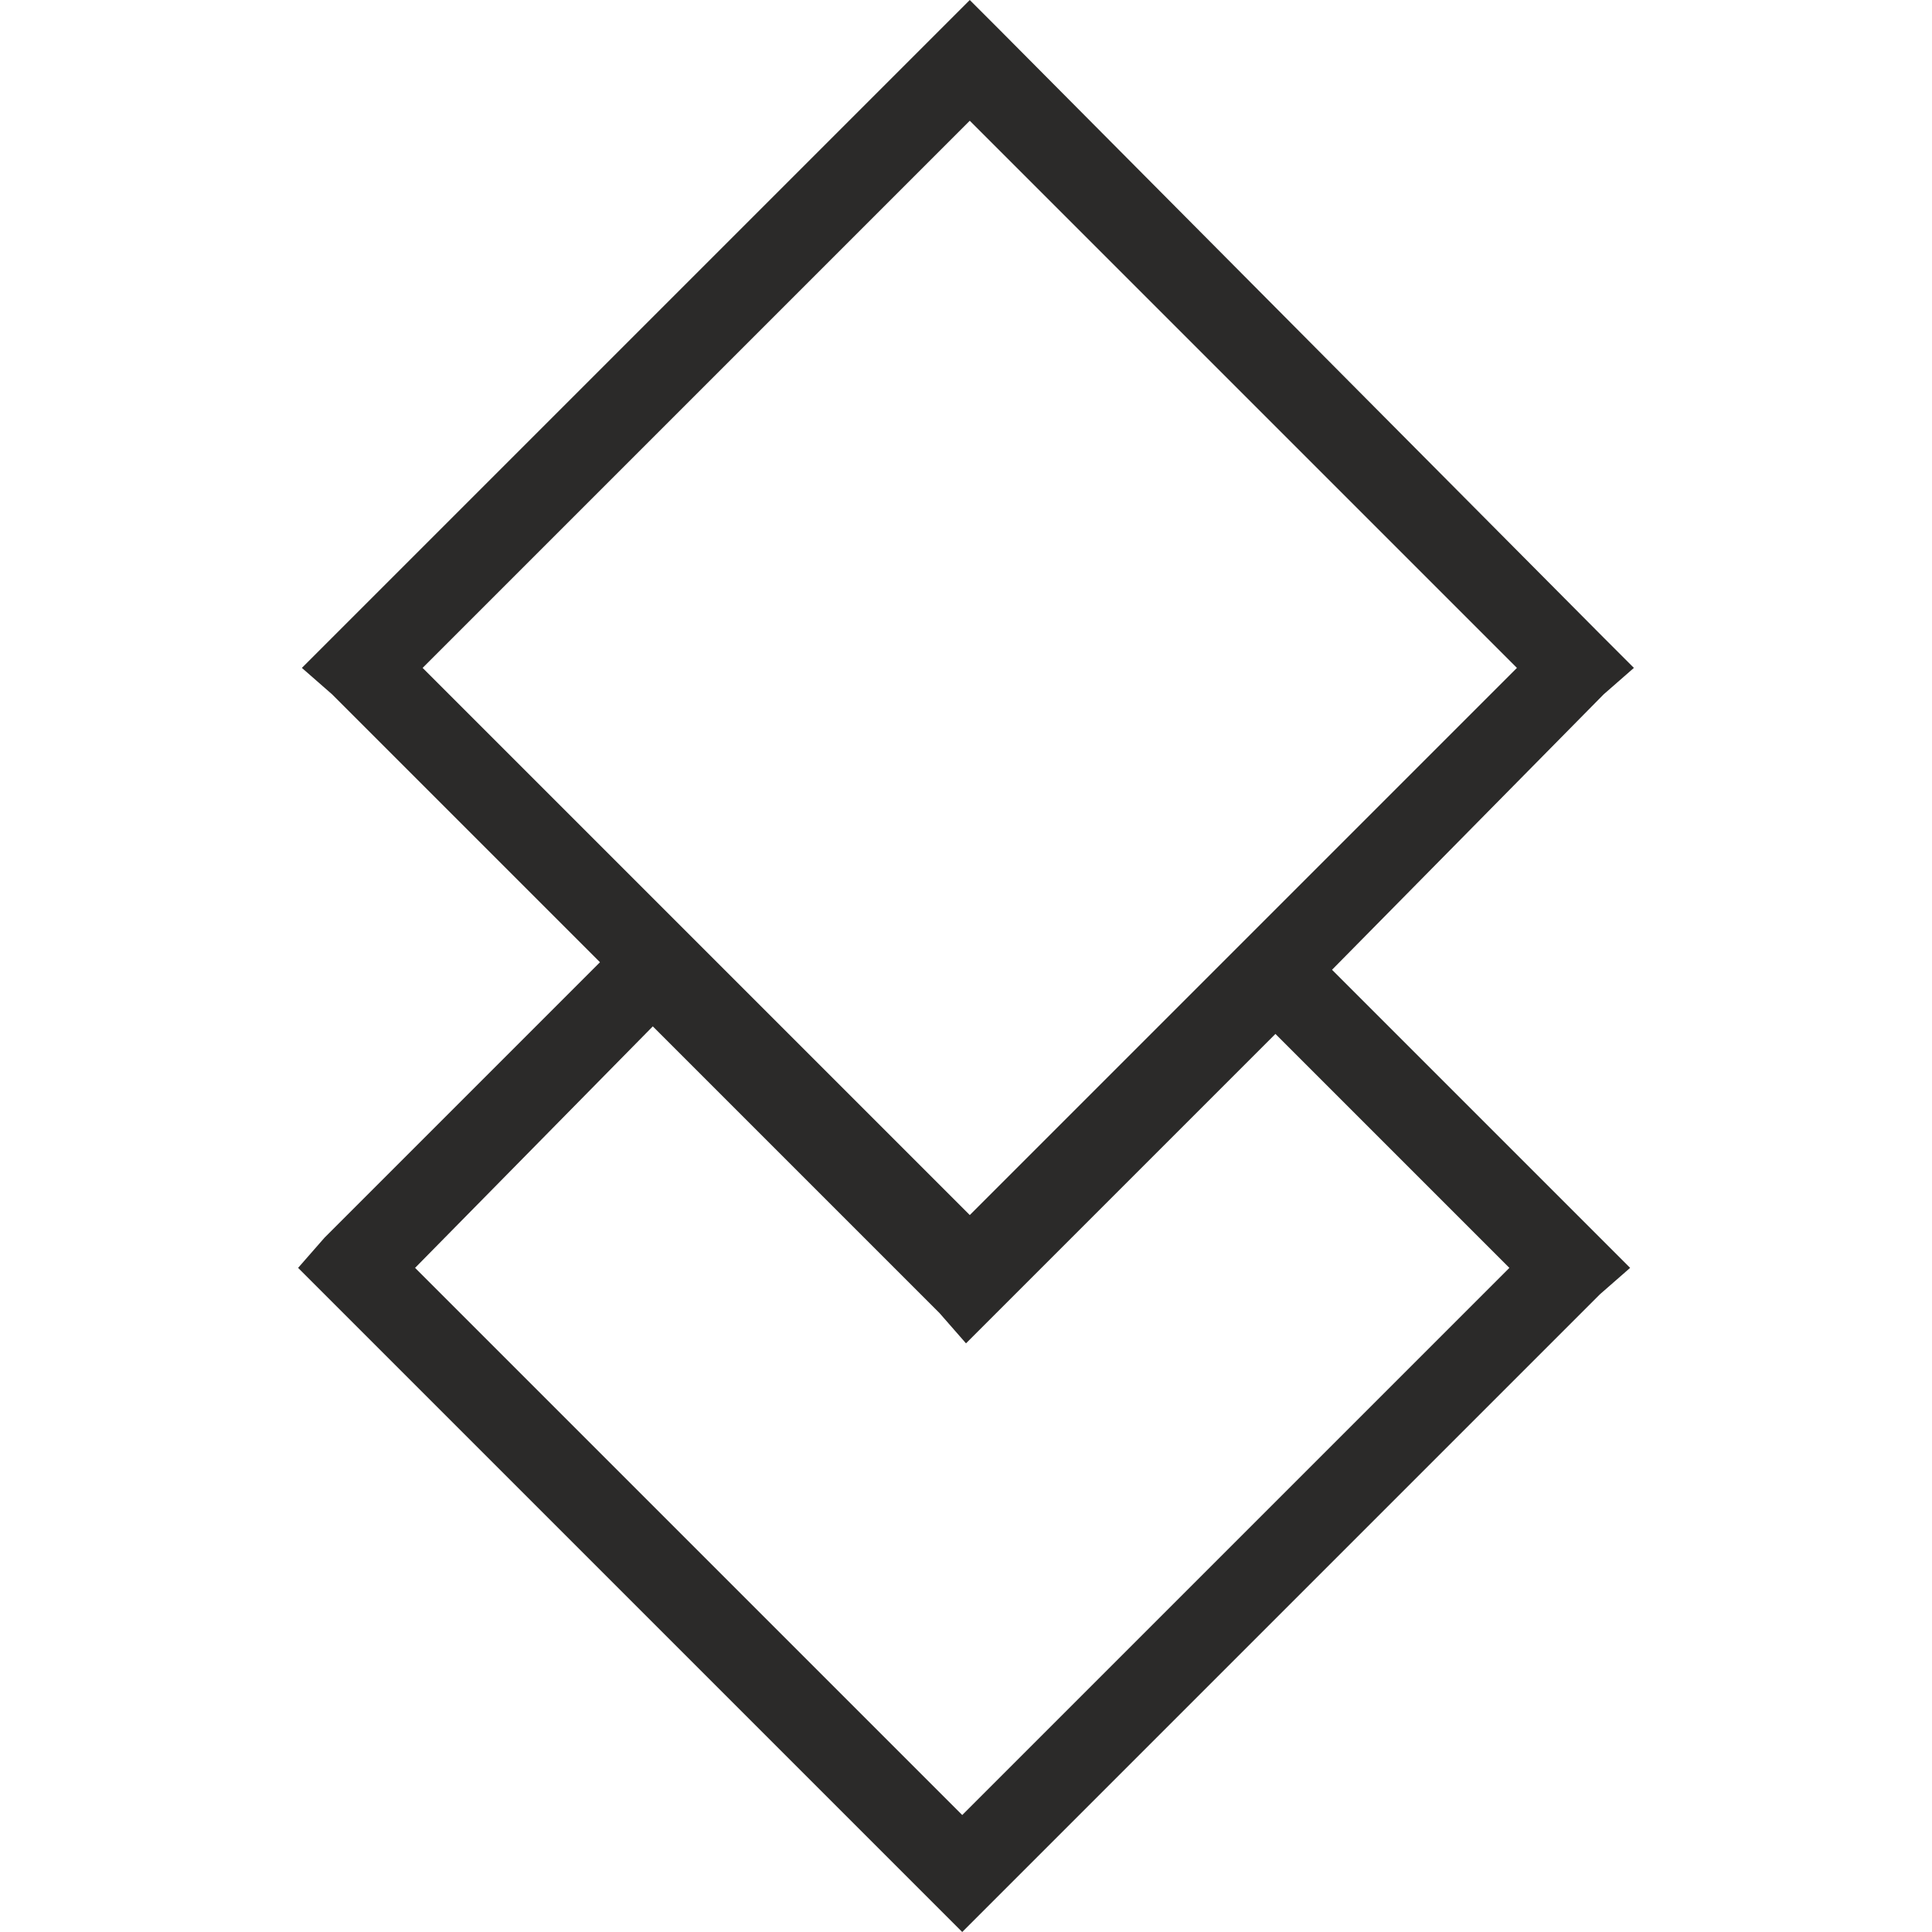 <?xml version="1.0" encoding="UTF-8"?>
<!DOCTYPE svg PUBLIC "-//W3C//DTD SVG 1.1//EN" "http://www.w3.org/Graphics/SVG/1.1/DTD/svg11.dtd">
<!-- Creator: CorelDRAW X7 -->
<svg xmlns="http://www.w3.org/2000/svg" xml:space="preserve" width="512px" height="512px" version="1.1" shape-rendering="geometricPrecision" text-rendering="geometricPrecision" image-rendering="optimizeQuality" fill-rule="evenodd" clip-rule="evenodd"
viewBox="0 0 512 512"
 xmlns:xlink="http://www.w3.org/1999/xlink">
 <g id="Слой_x0020_1">
  <path fill="#2B2A29" fill-rule="nonzero" d="M86 328l73 -73 -71 -71 -8 -7 8 -8 161 -161 8 -8 8 8 160 161 8 8 -8 7 -72 73 71 71 8 8 -8 7 -161 161 -8 8 -8 -8 -161 -161 -7 -7 7 -8zm87 -56l-63 64 145 145 145 -145 -62 -62 -74 74 -8 8 -7 -8 -76 -76zm84 -240l-145 145 145 145 145 -145 -145 -145z"/>
 </g>
</svg>
